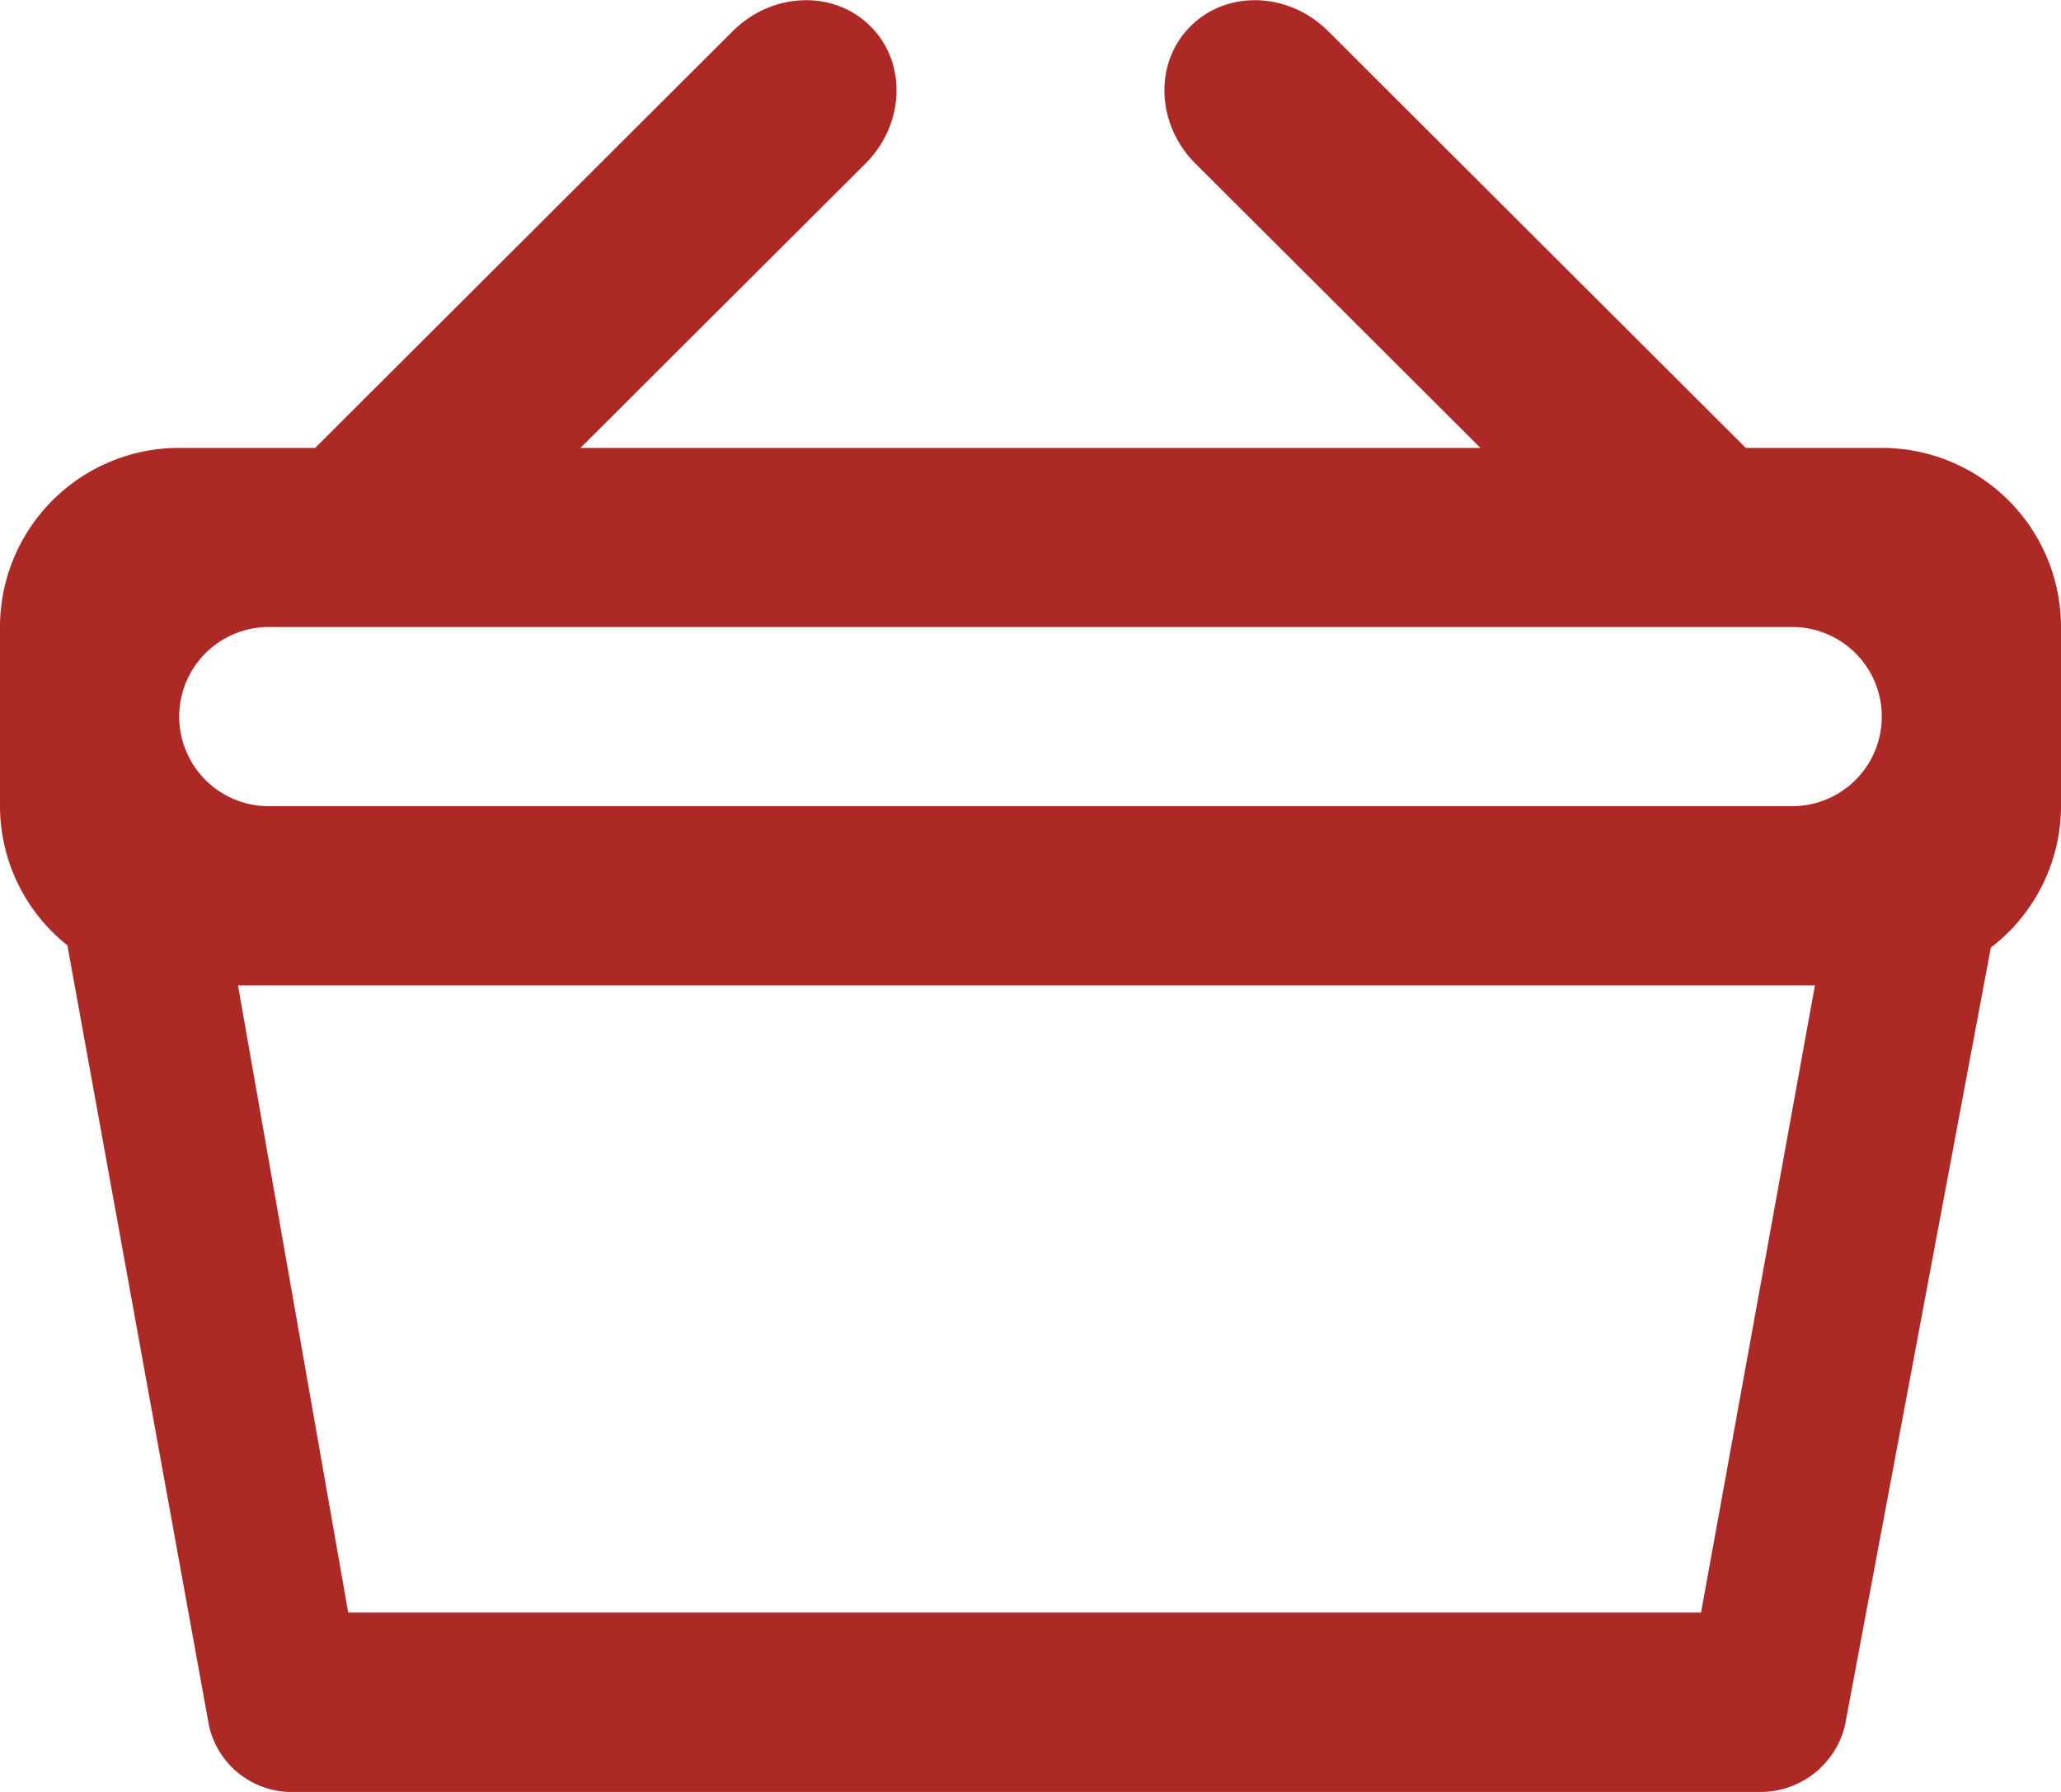<svg xmlns="http://www.w3.org/2000/svg" xmlns:xlink="http://www.w3.org/1999/xlink" width="23" height="20" viewBox="0 0 23 20"><defs><path id="44d7a" d="M1136.217 70.576l-1.628 8.683a.972.972 0 0 1-.943.742h-16.402a.947.947 0 0 1-.912-.742l-1.58-8.708a1.988 1.988 0 0 1-.752-1.553v-2a2 2 0 0 1 2-1.999h1.517l4.66-4.651c.44-.439 1.128-.463 1.537-.055.409.407.384 1.094-.056 1.533l-3.18 3.173h10.043l-3.18-3.173c-.44-.44-.464-1.126-.055-1.533.409-.408 1.096-.384 1.536.055l4.66 4.651H1135a2 2 0 0 1 2 2v2a1.99 1.99 0 0 1-.783 1.577zm-18.331 7.422h15.097l1.271-7h-17.598zm16.114-11h-17a1 1 0 1 0 0 2h17a1 1 0 1 0 0-2z"/></defs><g><g transform="translate(-1114 -60)"><use fill="#ad2926" xlink:href="#44d7a"/></g></g></svg>